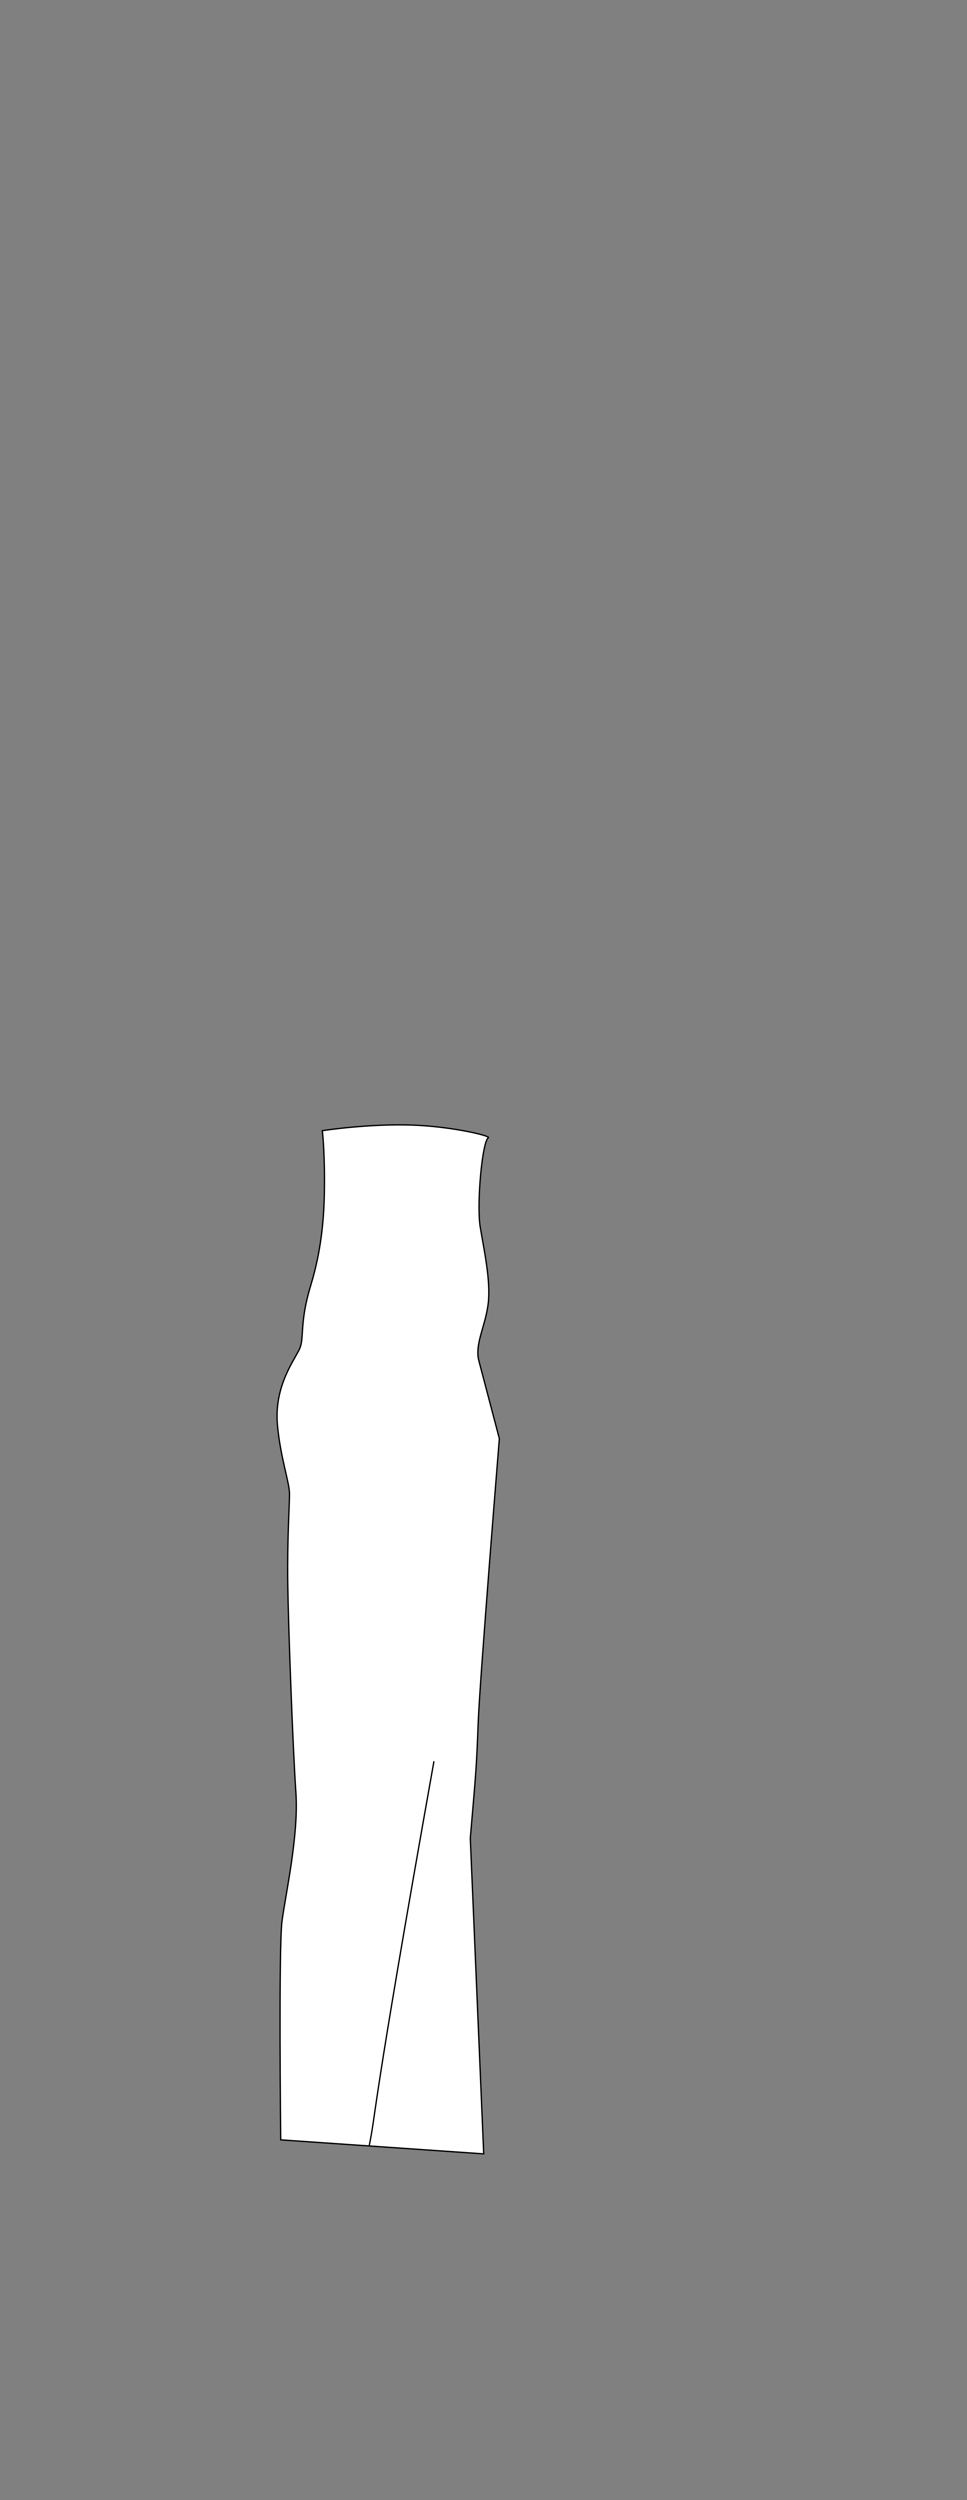 <?xml version="1.0" encoding="utf-8"?>
<!-- Generator: Adobe Illustrator 15.0.0, SVG Export Plug-In . SVG Version: 6.00 Build 0)  -->
<!DOCTYPE svg PUBLIC "-//W3C//DTD SVG 1.1//EN" "http://www.w3.org/Graphics/SVG/1.1/DTD/svg11.dtd">
<svg version="1.1" id="clothing" xmlns="http://www.w3.org/2000/svg" xmlns:xlink="http://www.w3.org/1999/xlink" x="0px" y="0px"
	 width="732px" height="1891.836px" viewBox="0 0 732 1891.836" enable-background="new 0 0 732 1891.836" xml:space="preserve">
<rect x="0" y="0" width="732" height="1891.836" fill="#808080" stroke="none"/>
<path fill="#FFFFFF" stroke="#000000" stroke-miterlimit="10" d="M210,1078.075c-2.665-30.439,14.23-50.48,17.191-58.37
	c2.96-7.89-0.191-19.77,7.834-46.328c4.559-15.089,9.812-36.807,10.475-68.775c0.656-31.656-1.5-49-1.5-49s34.005-5.319,67.49-4.255
	c30.22,0.961,60.388,8.237,58.175,9.588c-4.663,2.849-8.964,50.353-6.166,67.447s8.22,41.193,6,58.505
	c-2.221,17.313-10.444,30.564-6.892,43.275L378,1088.627c0,0-14.667,180.766-16,214.475c-1.391,35.189-1.408,34.584-6,88
	l10.161,238.758l-153.657-10.605c0,0-1.668-145.49,0.996-165.652s12.721-65.004,10.5-97c-2.221-31.997-5.729-124.815-6.174-158.565
	c-0.444-33.75,1.333-58.733,1.333-67.5S212.138,1102.485,210,1078.075z"/>
<path fill="#FFFFFF" stroke="#000000" stroke-miterlimit="10" d="M328.5,1332.742c-48.333,271.192-43.438,263.947-49.051,291.138"/>
</svg>

